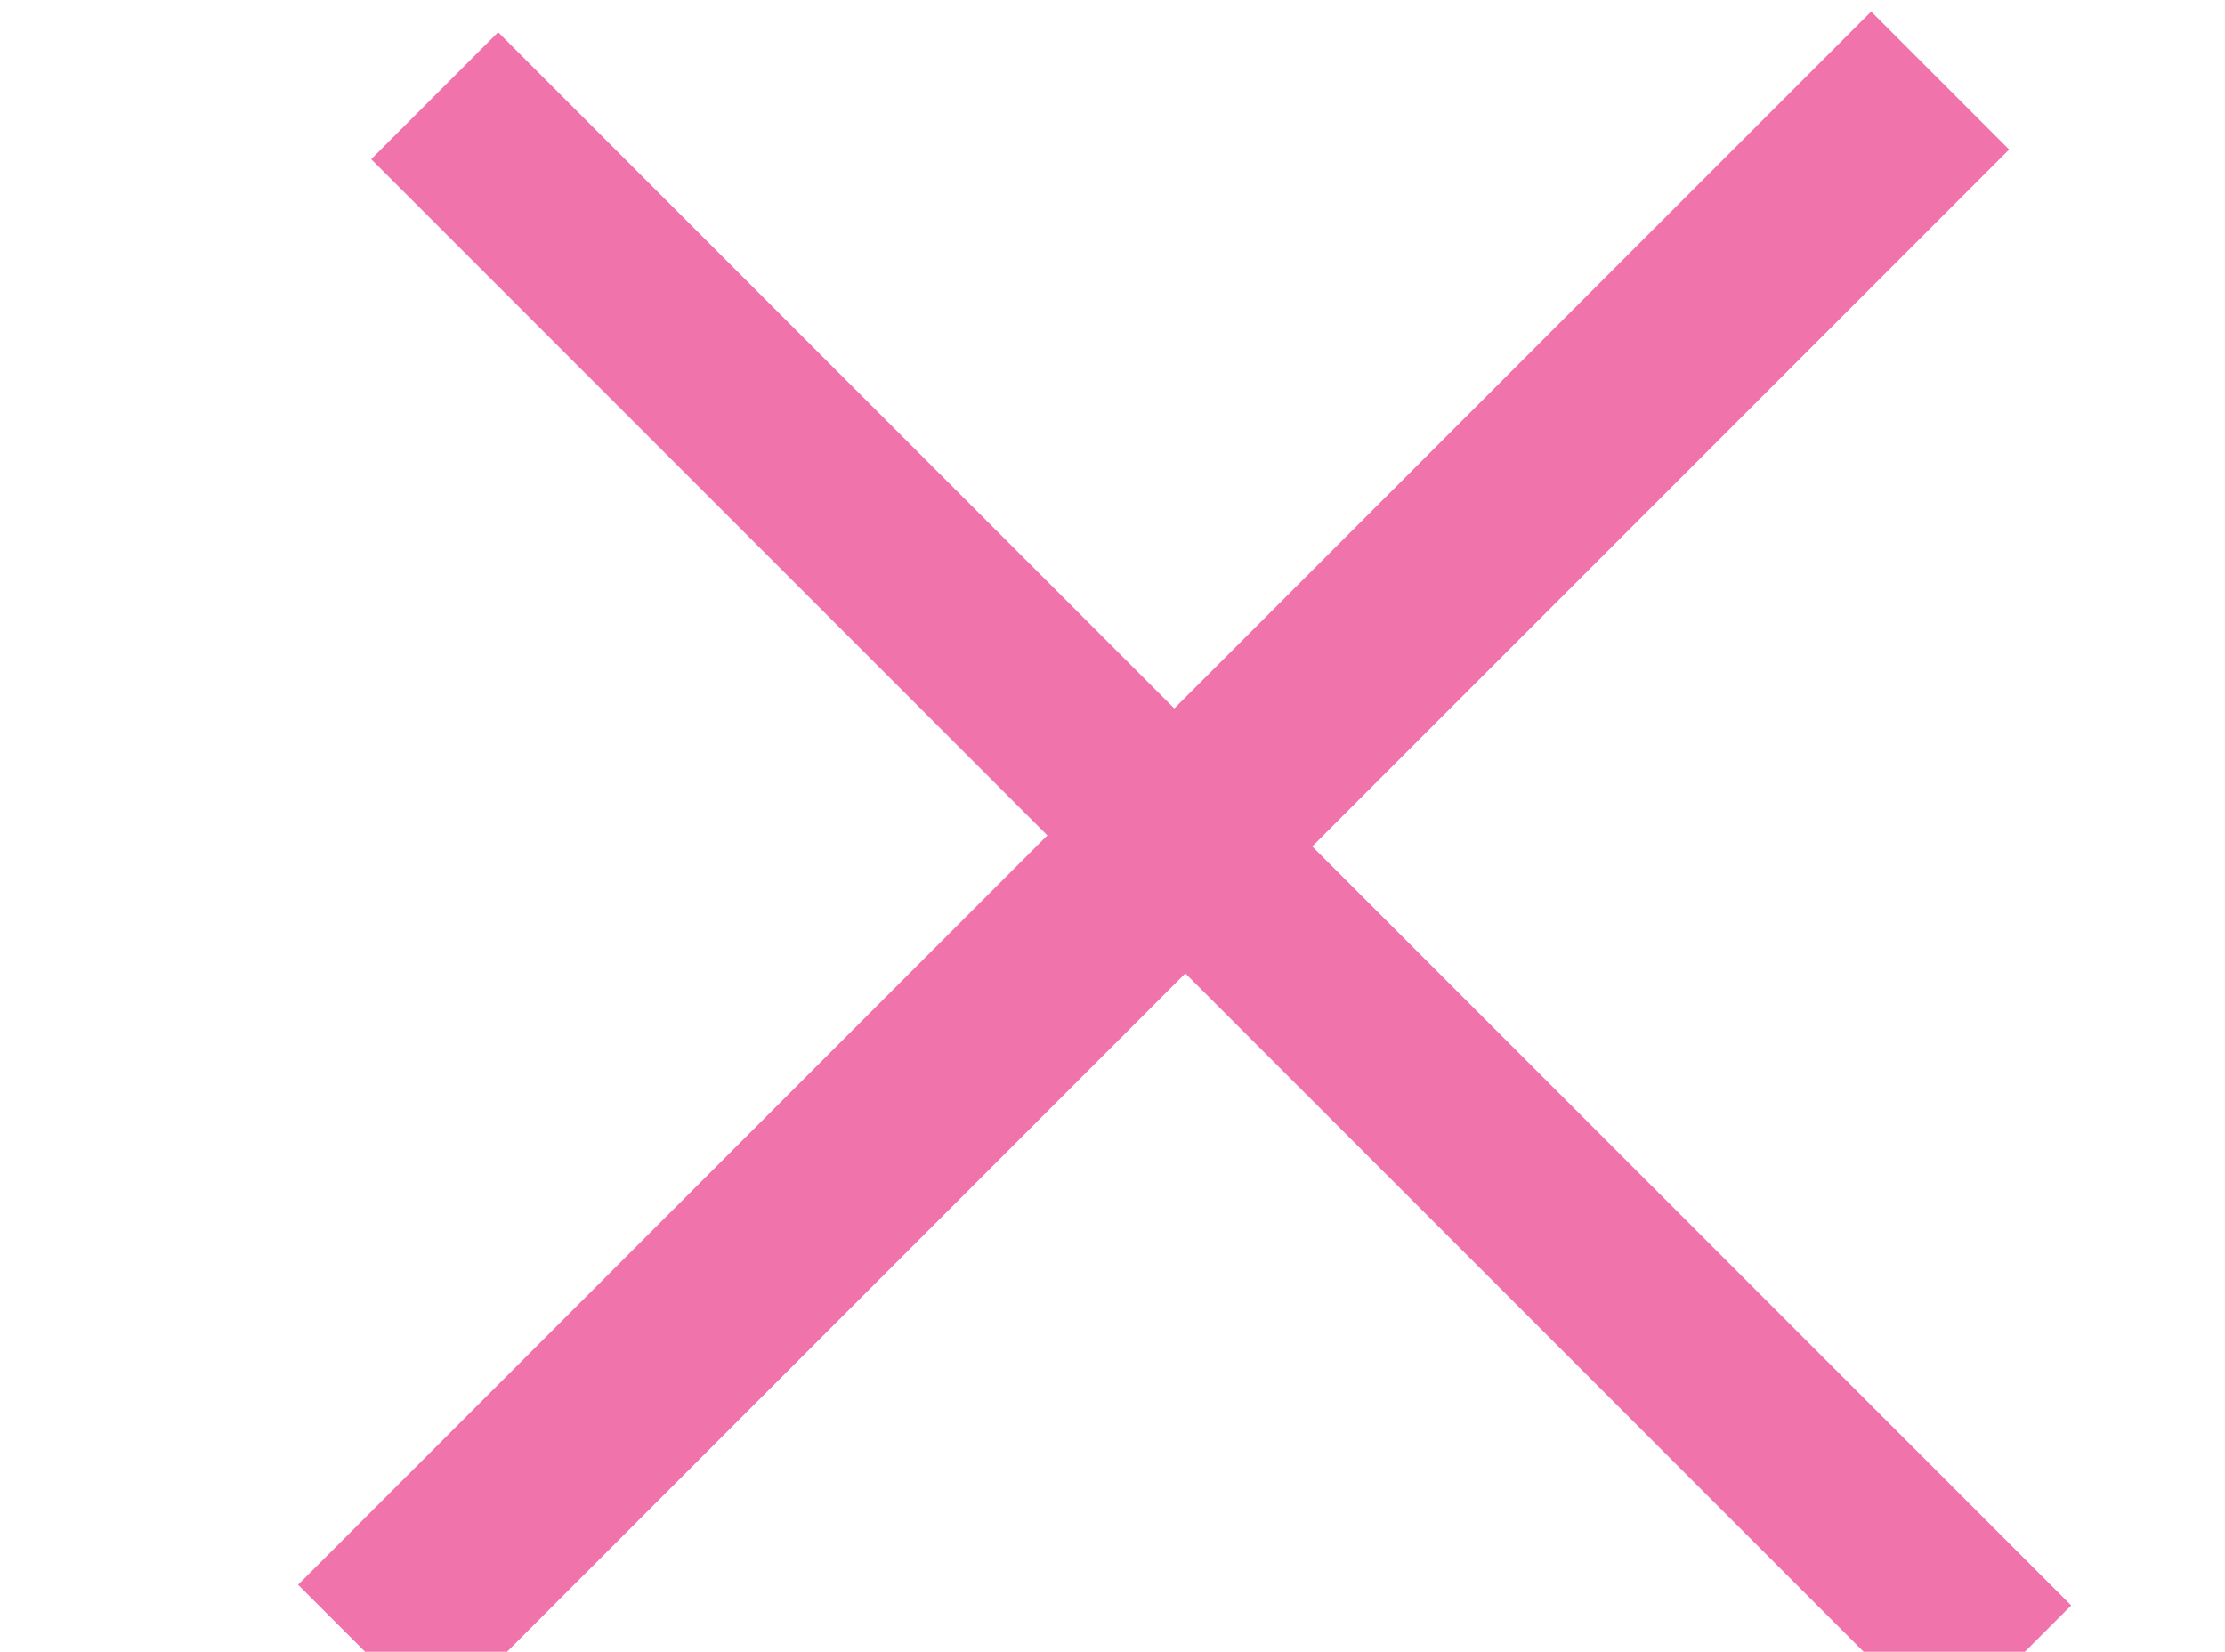 <?xml version="1.0" encoding="utf-8"?>
<!-- Generator: Adobe Illustrator 24.1.1, SVG Export Plug-In . SVG Version: 6.00 Build 0)  -->
<svg version="1.1" id="Capa_1" xmlns="http://www.w3.org/2000/svg" xmlns:xlink="http://www.w3.org/1999/xlink" x="0px" y="0px"
	 viewBox="0 0 57 42.31" style="enable-background:new 0 0 57 42.31;" xml:space="preserve">
<style type="text/css">
	.st0{fill:#F173AC;}
</style>
<g>
	<g>
		<rect x="27.15" y="-4.35" transform="matrix(0.707 -0.707 0.707 0.707 -6.61 26.348)" class="st0" width="4.6" height="57"/>
	</g>
	<g>
		<rect x="0" y="20.15" transform="matrix(0.707 -0.707 0.707 0.707 -6.61 26.348)" class="st0" width="57" height="5"/>
	</g>
</g>
</svg>
